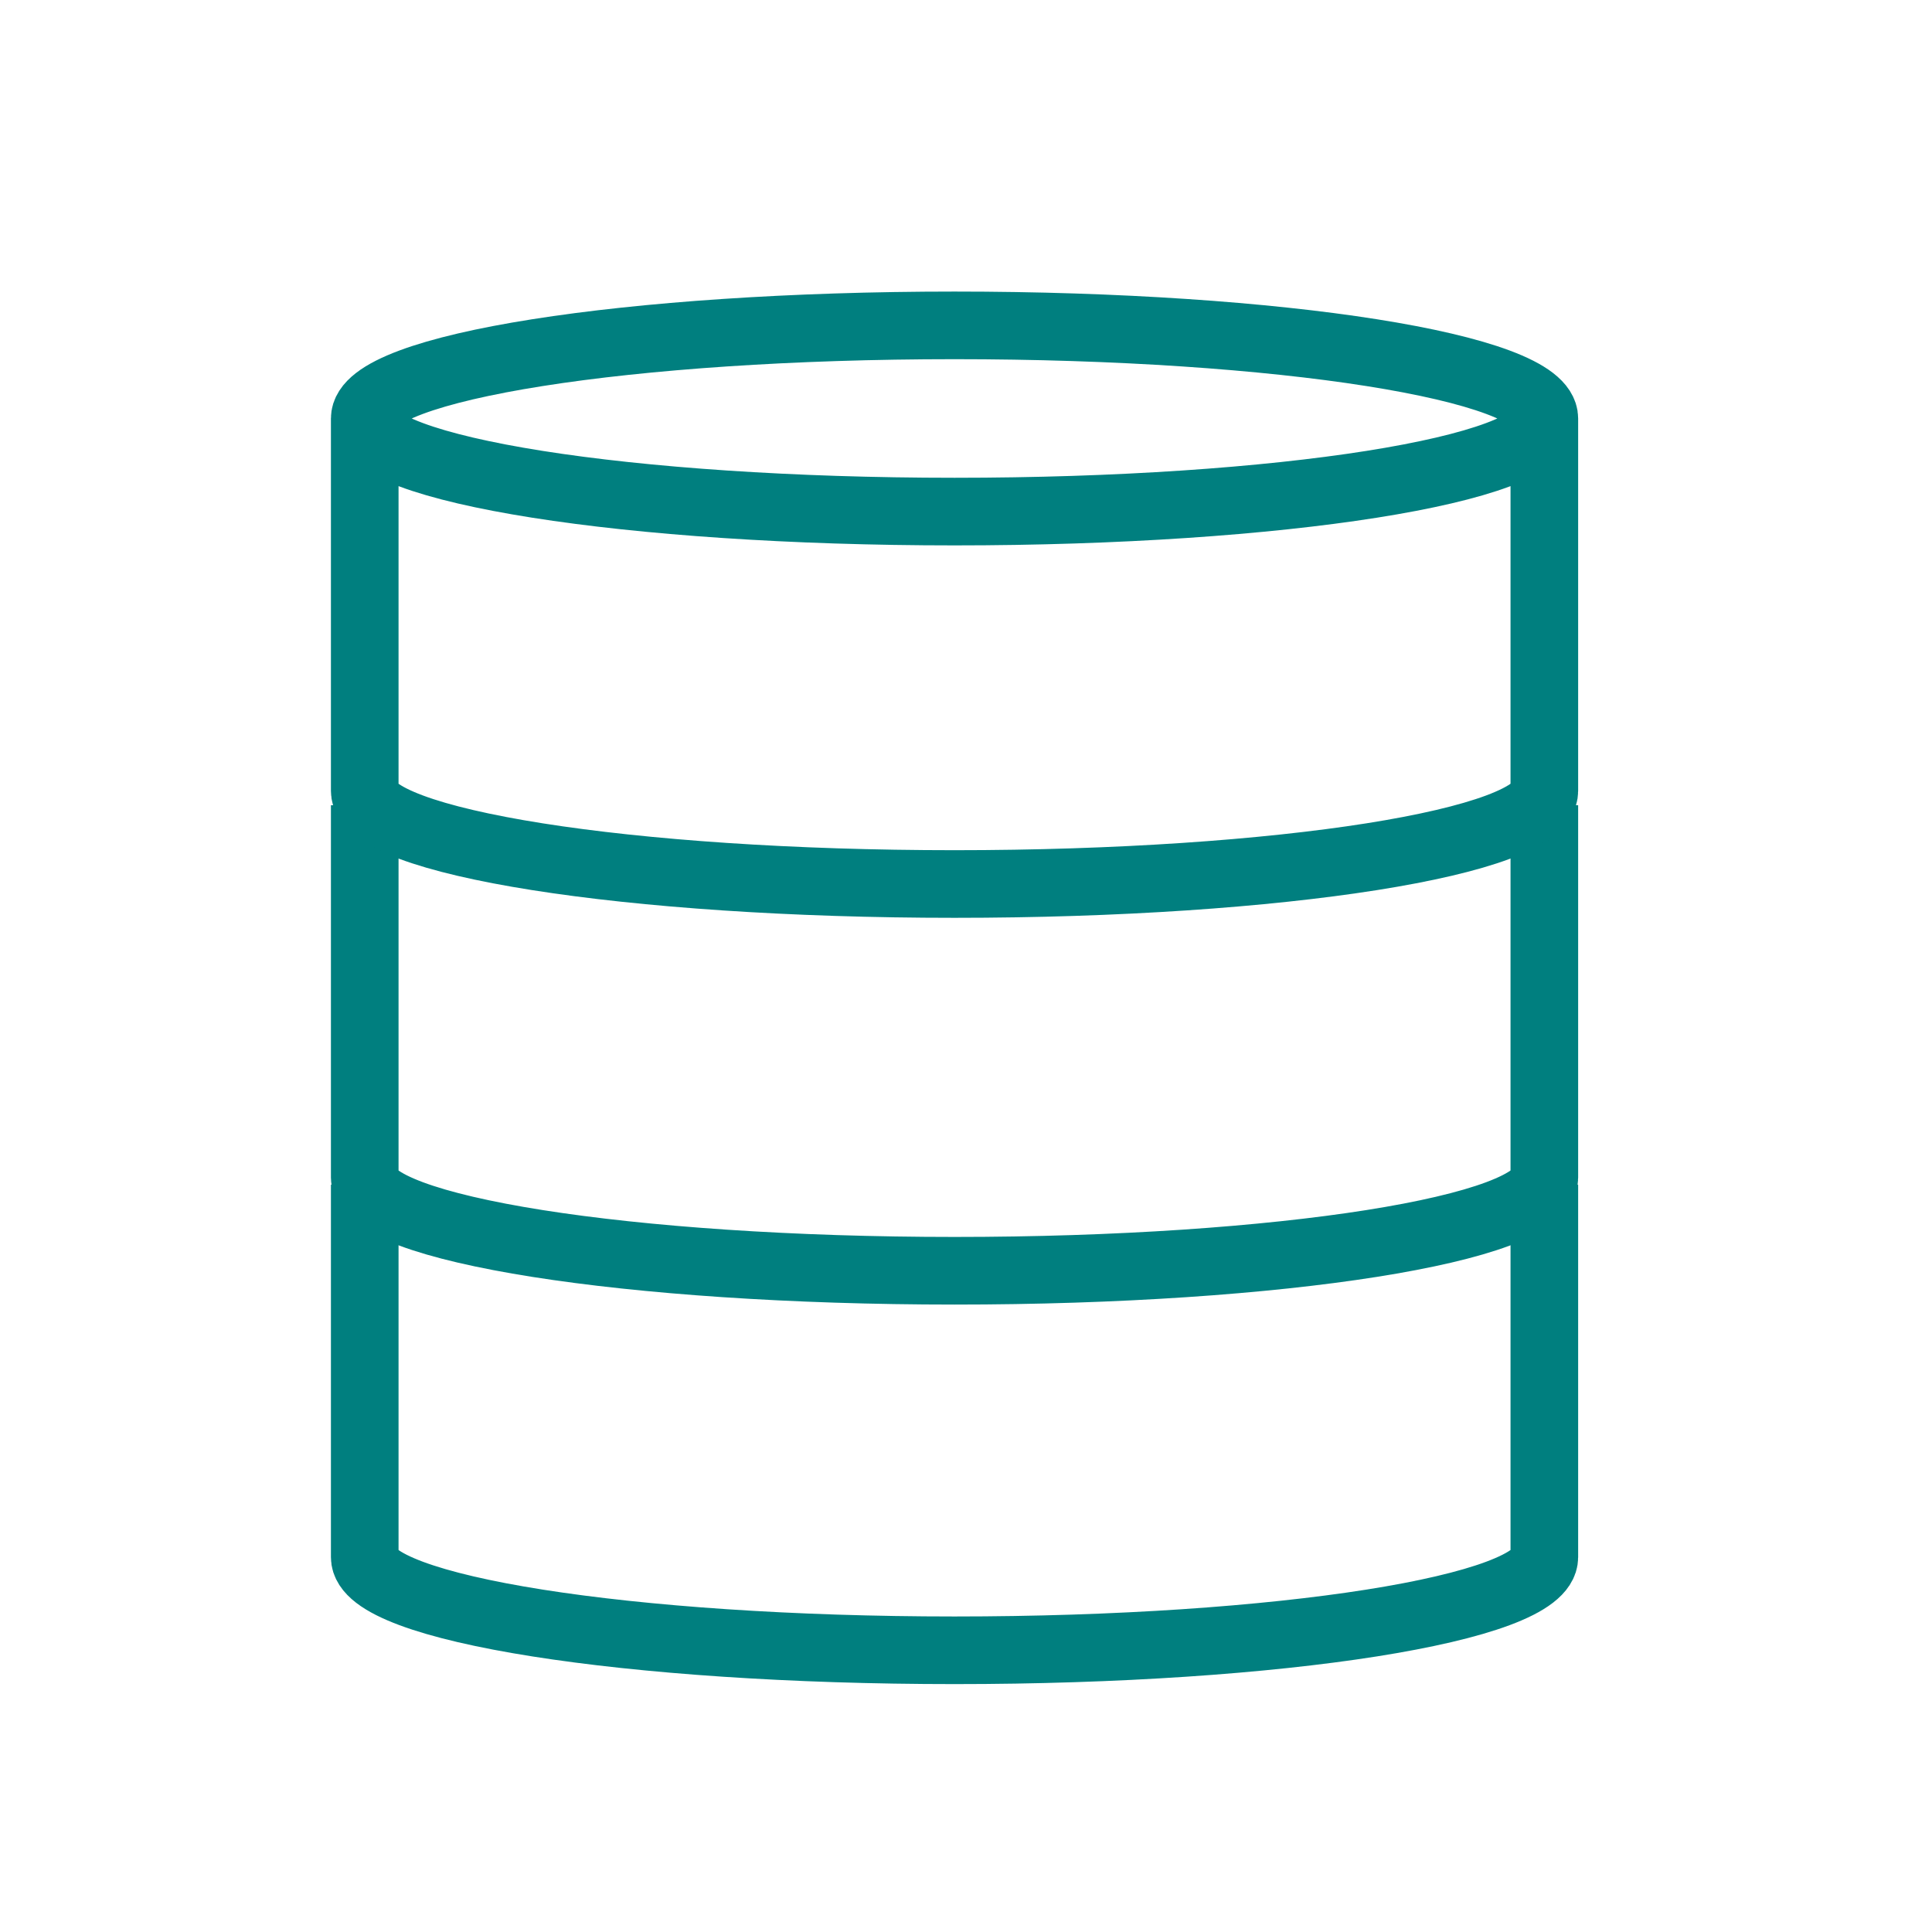 <svg width="200" height="200" xmlns="http://www.w3.org/2000/svg" xmlns:svg="http://www.w3.org/2000/svg">
 <!-- Created with SVG-edit - http://svg-edit.googlecode.com/ -->
 <g>
  <title>Layer 1</title>
  <g stroke="null" fill-opacity="0" id="svg_5">
   <path stroke="#007f7f" fill-opacity="0" id="svg_1" d="m159.869,83.357l0,0m0,0l0,38.553c0,5.323 -27.336,9.638 -61.056,9.638c-33.72,0 -61.056,-4.315 -61.056,-9.638l0,-38.553l0,0" stroke-width="7" fill="#000000"/>
   <path stroke="#007f7f" id="svg_3" fill-opacity="0" d="m159.869,43.321c0,5.323 -27.336,9.638 -61.056,9.638m61.056,-9.638l0,0c0,5.323 -27.336,9.638 -61.056,9.638c-33.72,0 -61.056,-4.315 -61.056,-9.638m0,0l0,0c0,-5.323 27.336,-9.638 61.056,-9.638c33.72,0 61.056,4.315 61.056,9.638l0,38.553c0,5.323 -27.336,9.638 -61.056,9.638c-33.72,0 -61.056,-4.315 -61.056,-9.638l0,-38.553z" stroke-width="7" fill="#000000"/>
   <path stroke="#007f7f" id="svg_4" fill-opacity="0" d="m159.869,122.646l0,0m0,0l0,38.553c0,5.323 -27.336,9.638 -61.056,9.638c-33.72,0 -61.056,-4.315 -61.056,-9.638l0,-38.553l0,0" stroke-width="7" fill="#000000"/>
  </g>
 </g>
</svg>
